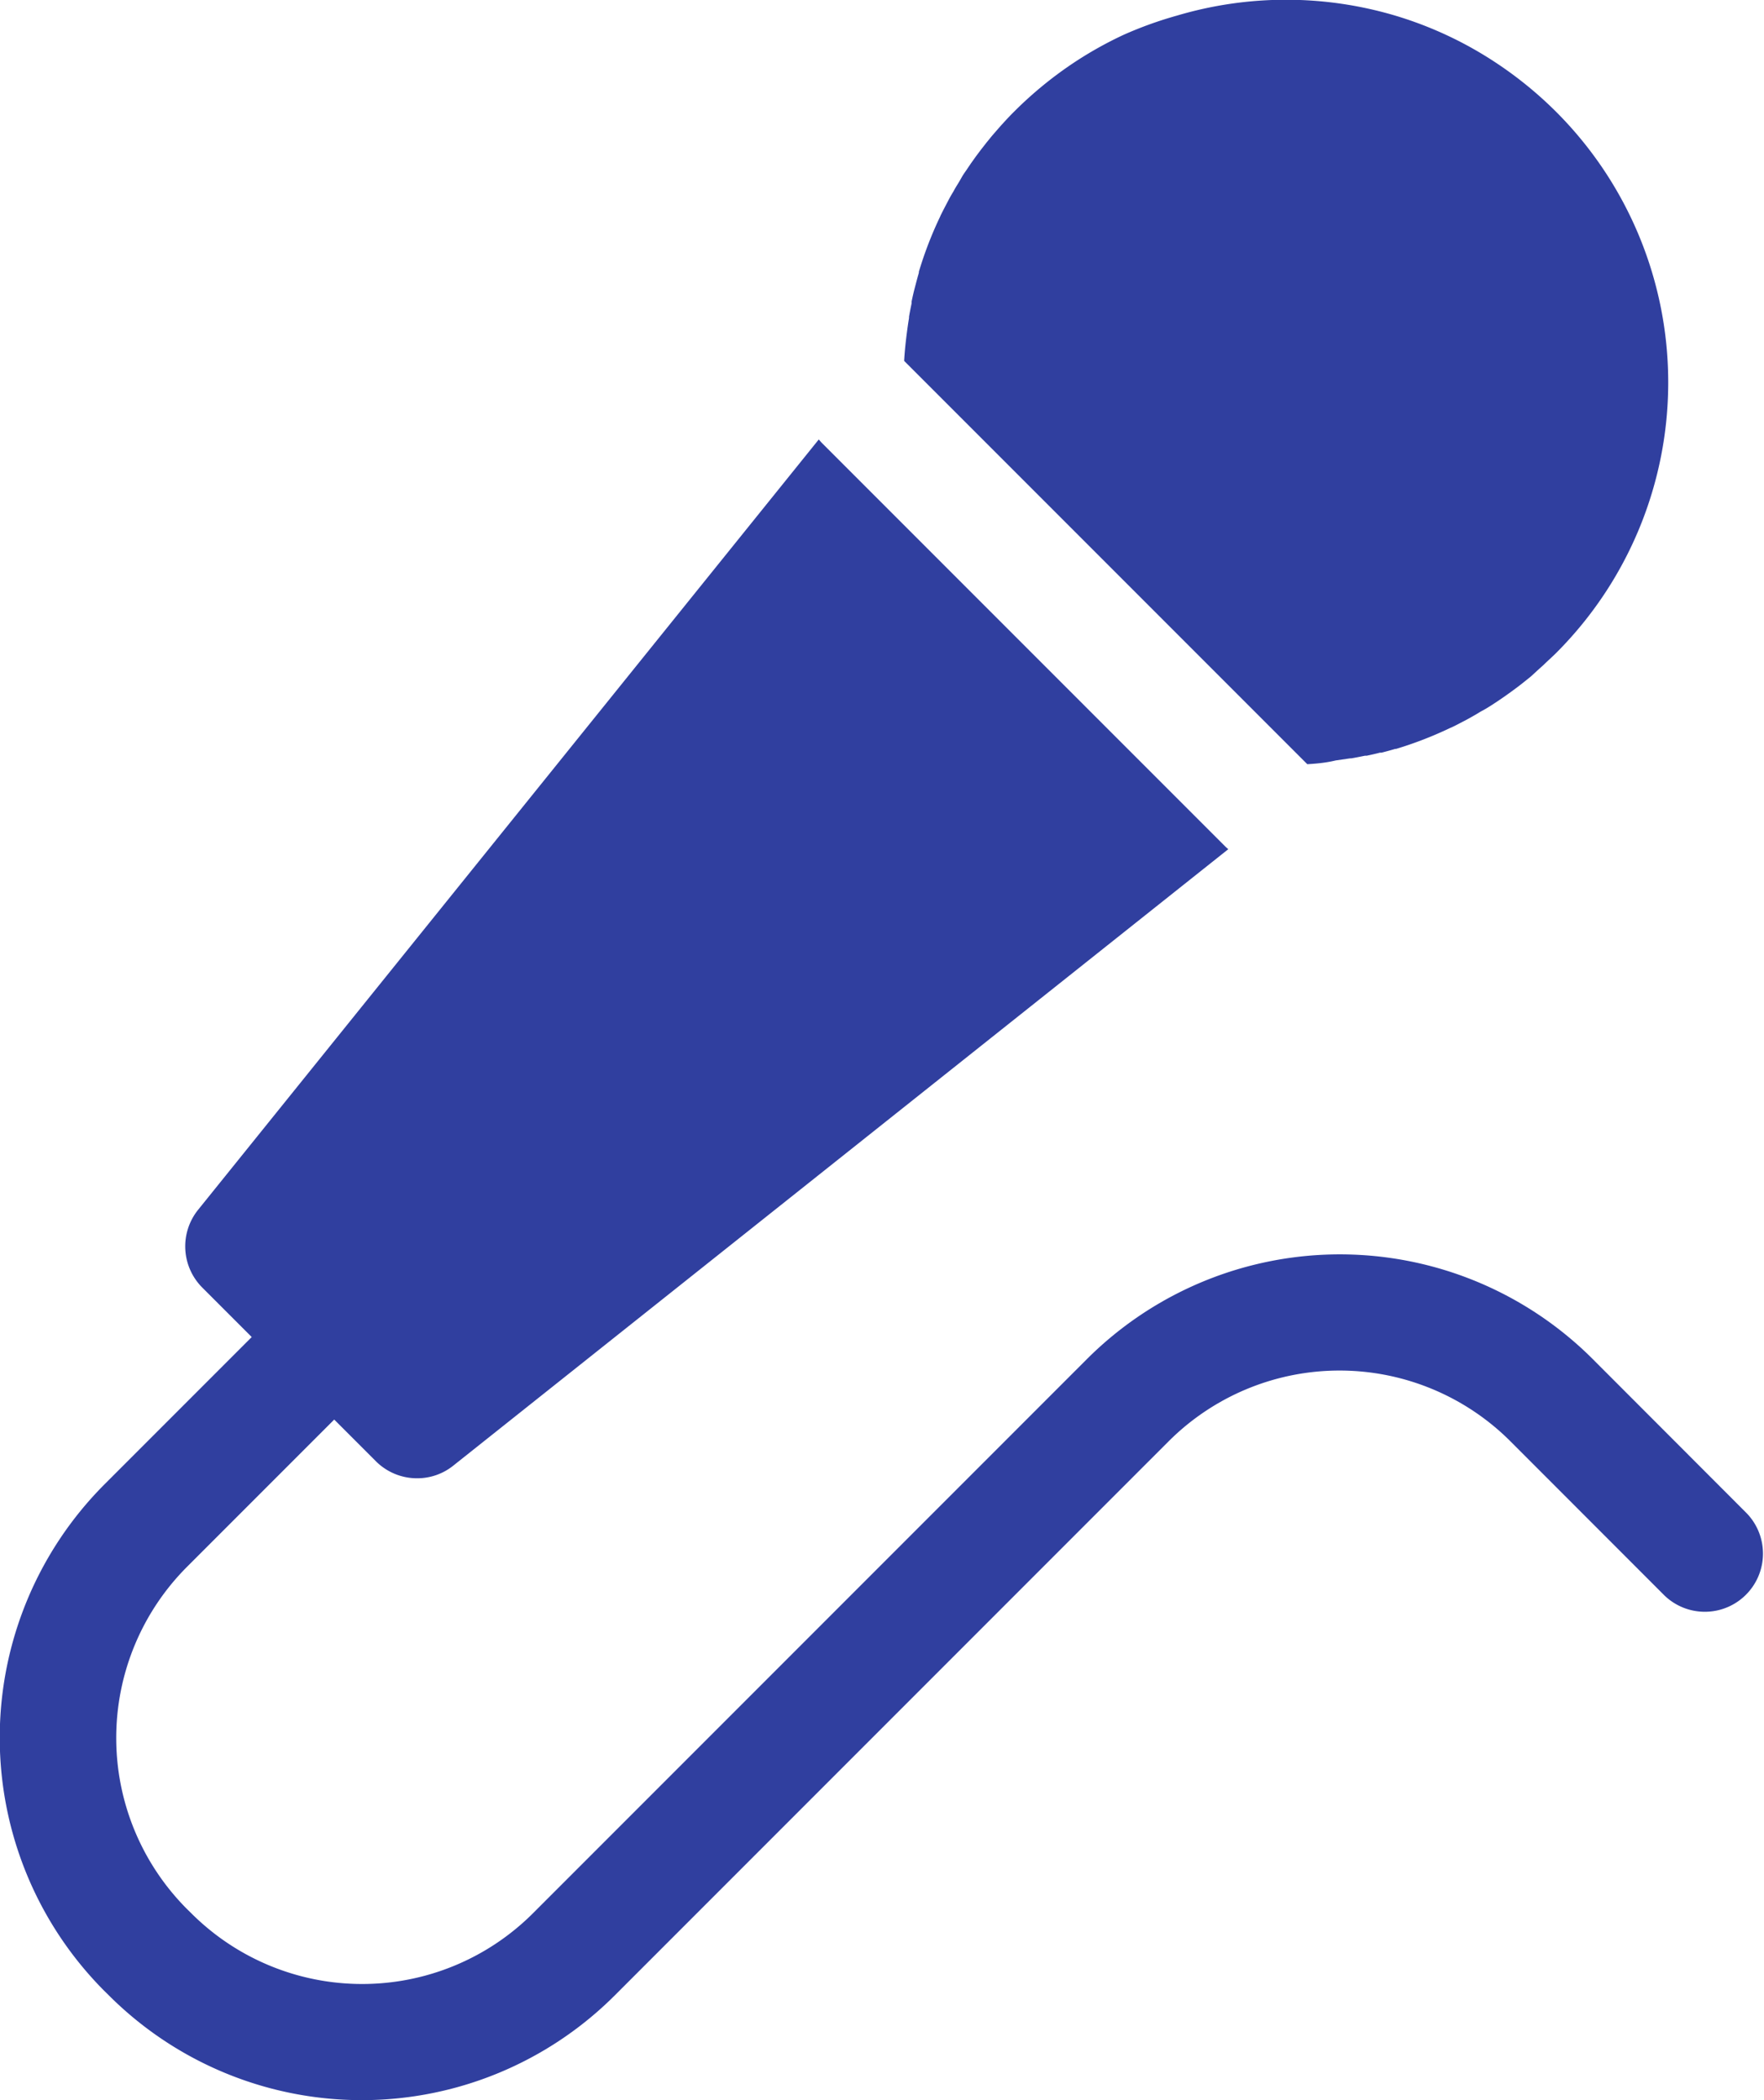 <svg xmlns="http://www.w3.org/2000/svg" viewBox="0 0 227.53 270.8"><defs><style>.cls-1{fill:#303f9f;}</style></defs><title>micro</title><g id="Capa_2" data-name="Capa 2"><g id="Capa_1-2" data-name="Capa 1"><path class="cls-1" d="M168.62,98.53l-52-52c.07-1.23.2-2.46.36-3.68.08-.62.17-1.24.27-1.85l0-.16c.1-.59.22-1.18.34-1.76a1.55,1.55,0,0,1,0-.23c.12-.58.25-1.15.4-1.72l.06-.23c.15-.58.3-1.15.47-1.73,0,0,0-.09,0-.13a48.66,48.66,0,0,1,2.69-7c.06-.12.11-.25.17-.37.2-.41.41-.81.62-1.21l.37-.71q.28-.53.6-1.05c.15-.28.31-.56.48-.83s.39-.64.59-1,.38-.6.58-.89l.6-.89.67-.94.6-.8.78-1c.2-.23.39-.48.58-.71s.63-.73.95-1.1c.17-.19.33-.38.51-.57.5-.55,1-1.09,1.54-1.62a50.12,50.12,0,0,1,7.74-6.32,49.16,49.16,0,0,1,6.36-3.55A50.2,50.2,0,0,1,151.85,2a49.47,49.47,0,0,1,28.07,0A48.88,48.88,0,0,1,193,8.12a50.12,50.12,0,0,1,7.74,6.32,49.32,49.32,0,0,1,0,69.73c-.53.53-1.07,1-1.62,1.54-.19.18-.38.34-.57.51l-1.09,1-.72.58c-.33.26-.66.53-1,.78l-.81.6-.94.67-.88.6-.89.58c-.32.2-.64.4-1,.59s-.54.32-.82.48-.7.41-1.06.6l-.7.37c-.4.21-.8.42-1.21.62l-.36.16a49.12,49.12,0,0,1-7,2.71l-.11,0c-.58.17-1.16.33-1.75.48l-.21,0c-.57.15-1.15.28-1.73.4l-.22,0c-.59.12-1.18.24-1.77.34l-.15,0-1.86.27h0C171.08,98.34,169.85,98.46,168.62,98.53Zm36.85,76.73a46.16,46.16,0,0,0-65.3,0L68.76,246.67a31.18,31.18,0,0,1-44.1,0l-.55-.54a31.22,31.22,0,0,1,0-44.1l19-19,5.38,5.38a7.5,7.5,0,0,0,5.3,2.19A7.42,7.42,0,0,0,58.43,189l100-79.51c-.13-.12-.27-.23-.39-.35l-52-52c-.16-.16-.29-.32-.43-.48L25.54,156a7.52,7.52,0,0,0,.54,10l6.39,6.39-19,19a46.25,46.25,0,0,0,0,65.32l.55.54a46.16,46.16,0,0,0,65.3,0l71.41-71.41a31.19,31.19,0,0,1,44.1,0l19.86,19.87a7.5,7.5,0,0,0,10.6-10.61Z"/></g></g></svg>